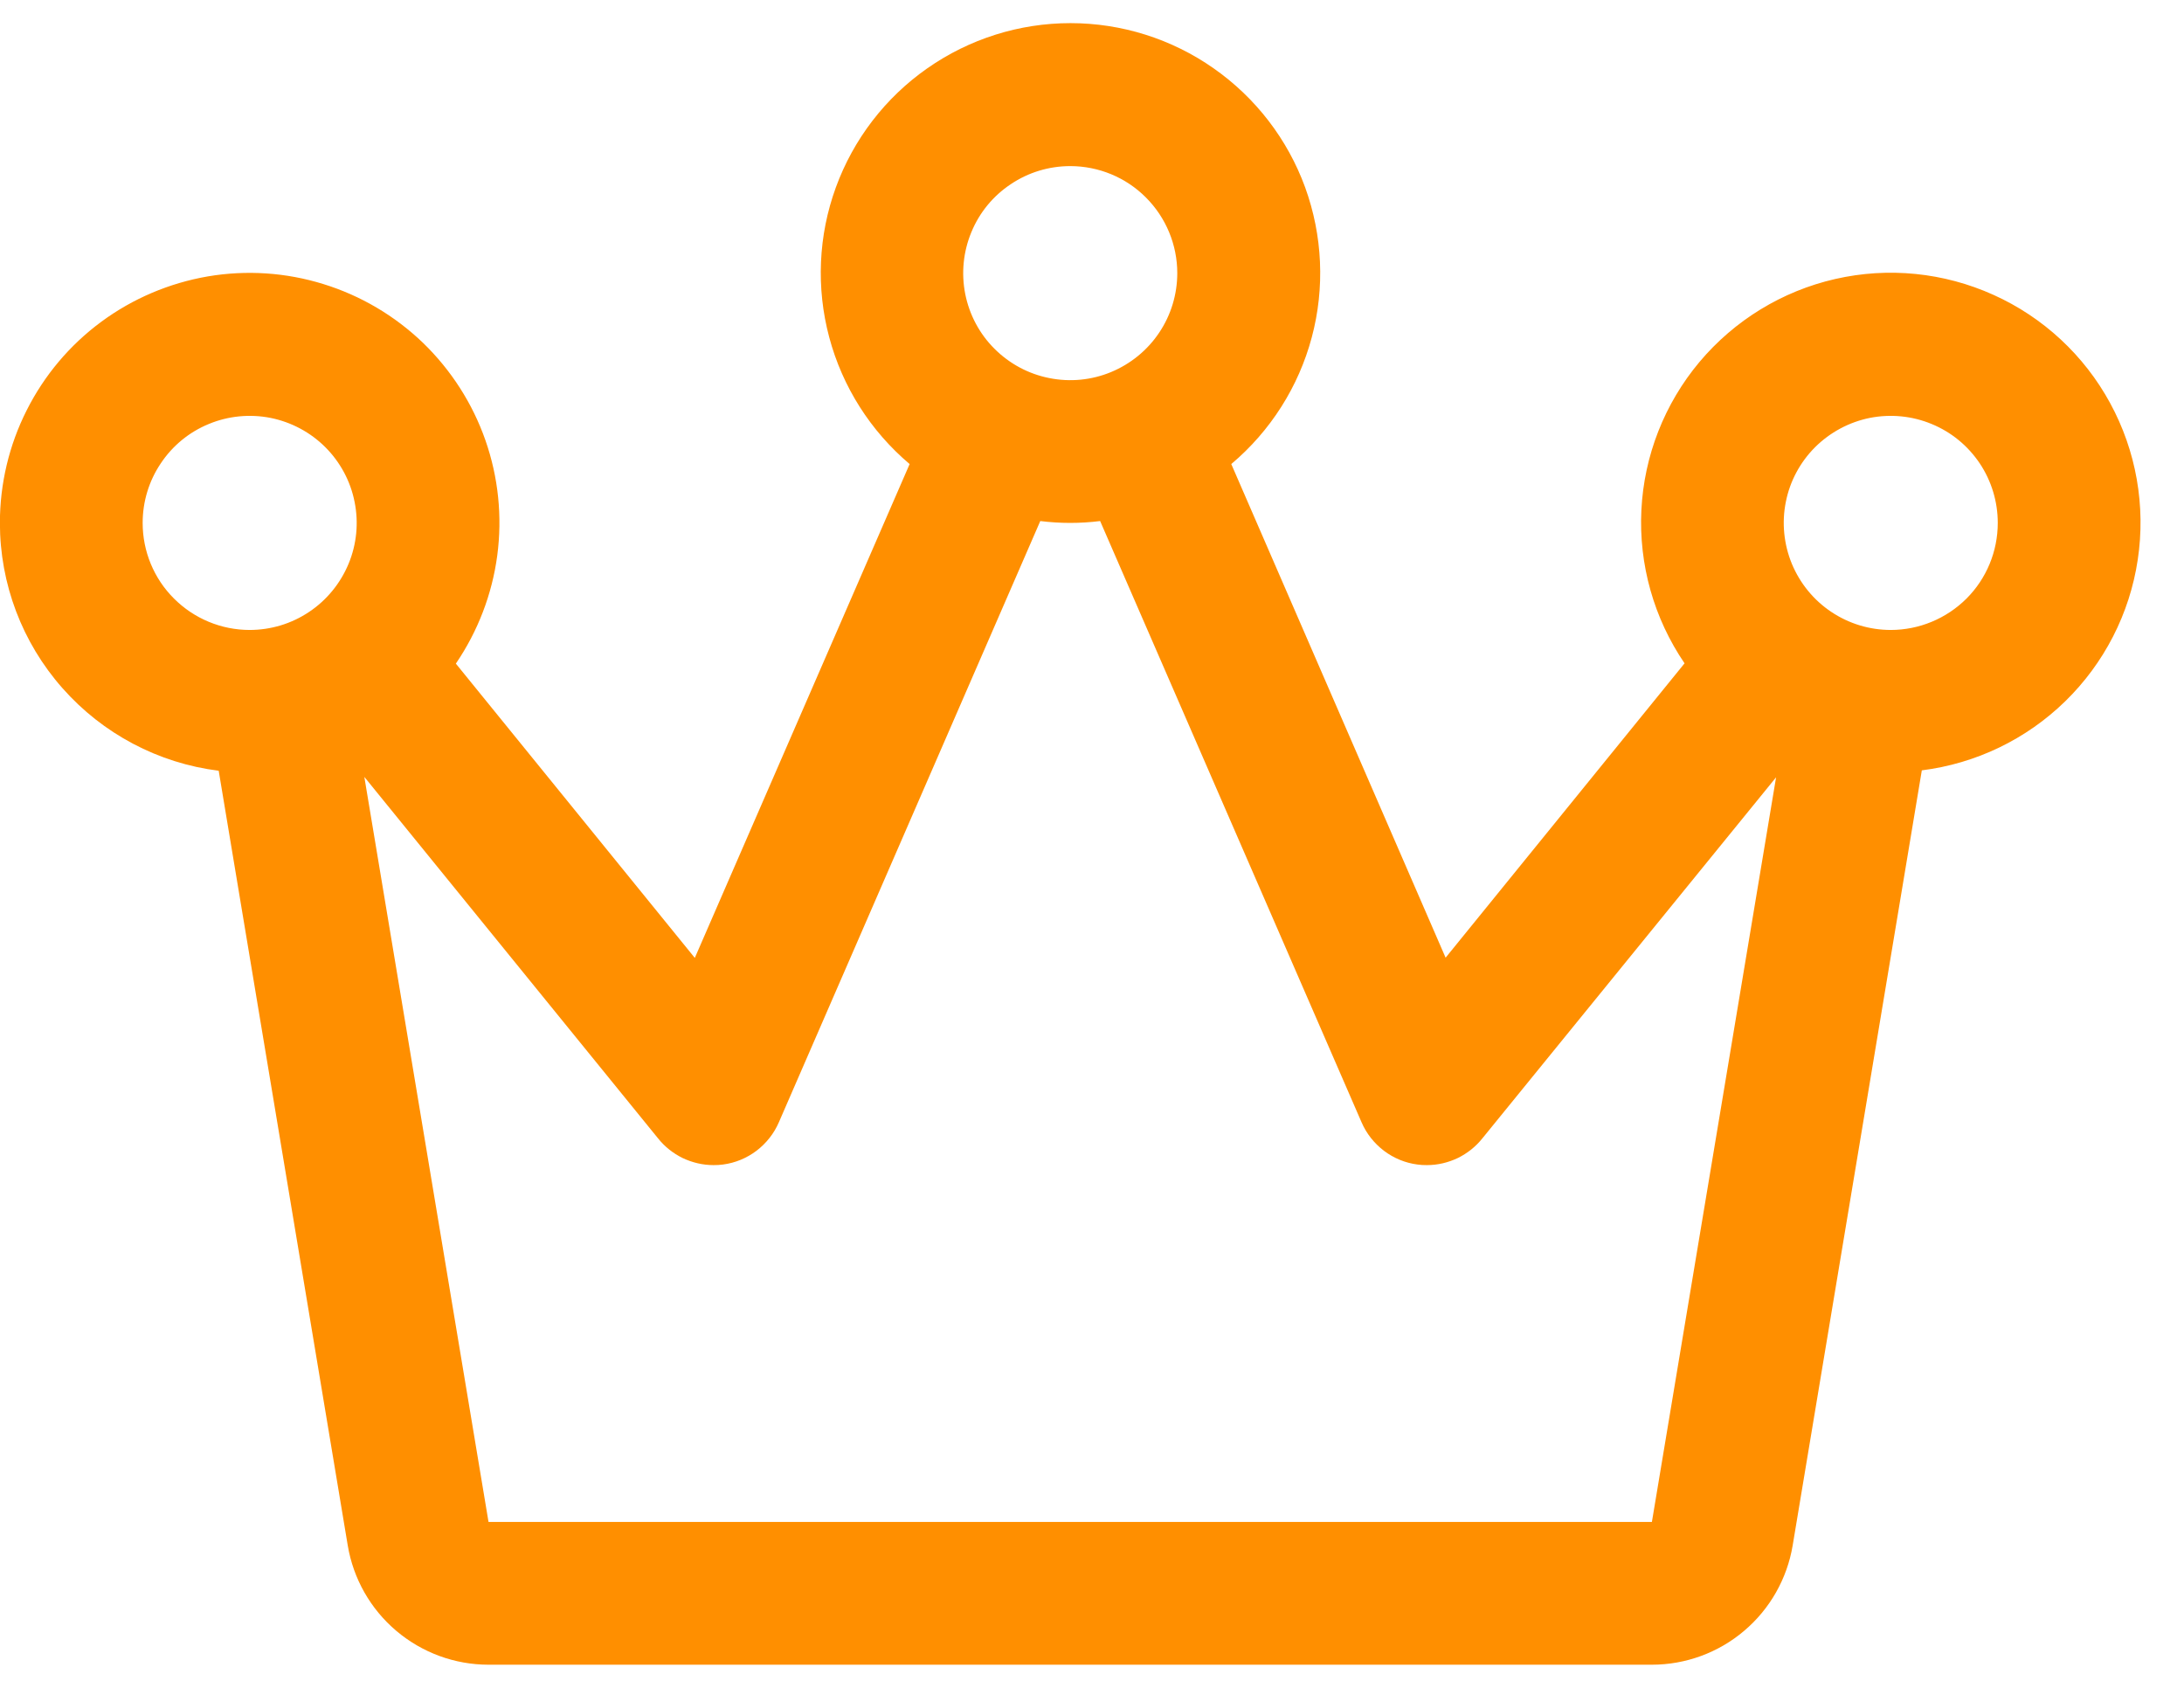 <svg width="22" height="17" viewBox="0 0 22 17" fill="none" xmlns="http://www.w3.org/2000/svg">
<path d="M-0.001 5.267C-0.001 4.873 0.091 4.484 0.269 4.132C0.446 3.78 0.703 3.475 1.02 3.241C1.337 3.007 1.705 2.851 2.093 2.784C2.482 2.718 2.88 2.744 3.257 2.861C3.633 2.977 3.977 3.18 4.261 3.453C4.544 3.727 4.76 4.063 4.89 4.435C5.02 4.807 5.061 5.204 5.009 5.595C4.957 5.985 4.814 6.358 4.592 6.684L6.999 9.648L9.163 4.674C8.769 4.341 8.486 3.896 8.353 3.397C8.22 2.899 8.243 2.372 8.42 1.887C8.597 1.402 8.918 0.984 9.341 0.688C9.764 0.392 10.267 0.233 10.783 0.233C11.299 0.233 11.803 0.392 12.225 0.688C12.648 0.984 12.97 1.402 13.147 1.887C13.323 2.372 13.347 2.899 13.214 3.397C13.081 3.896 12.798 4.341 12.403 4.674L14.562 9.646L16.969 6.681C16.66 6.228 16.507 5.686 16.534 5.138C16.561 4.59 16.767 4.066 17.119 3.646C17.472 3.226 17.952 2.932 18.487 2.81C19.021 2.688 19.581 2.744 20.081 2.97C20.581 3.195 20.994 3.578 21.256 4.06C21.518 4.541 21.616 5.096 21.534 5.638C21.453 6.18 21.196 6.681 20.803 7.064C20.41 7.447 19.903 7.691 19.359 7.759L18.058 15.566C18.002 15.901 17.829 16.206 17.569 16.426C17.31 16.646 16.98 16.767 16.64 16.767H4.921C4.581 16.767 4.252 16.646 3.992 16.426C3.732 16.206 3.559 15.901 3.503 15.566L2.203 7.763C1.595 7.687 1.035 7.391 0.629 6.931C0.223 6.472 -0.001 5.88 -0.001 5.267ZM10.781 1.673C10.567 1.673 10.359 1.736 10.182 1.855C10.004 1.973 9.866 2.141 9.785 2.338C9.703 2.535 9.682 2.752 9.723 2.961C9.765 3.171 9.867 3.363 10.018 3.513C10.169 3.664 10.361 3.767 10.57 3.808C10.779 3.85 10.996 3.829 11.193 3.747C11.39 3.665 11.559 3.527 11.677 3.35C11.796 3.173 11.859 2.964 11.859 2.751C11.859 2.465 11.745 2.191 11.543 1.989C11.341 1.786 11.066 1.673 10.781 1.673ZM20.124 5.267C20.124 5.053 20.061 4.845 19.943 4.668C19.824 4.49 19.656 4.352 19.459 4.271C19.262 4.189 19.045 4.168 18.836 4.209C18.627 4.251 18.435 4.354 18.284 4.504C18.133 4.655 18.03 4.847 17.989 5.056C17.947 5.265 17.969 5.482 18.05 5.679C18.132 5.876 18.27 6.045 18.447 6.163C18.625 6.282 18.833 6.345 19.046 6.345C19.332 6.345 19.606 6.231 19.809 6.029C20.011 5.827 20.124 5.553 20.124 5.267ZM4.921 15.329H16.64L17.891 7.829L14.932 11.466C14.865 11.55 14.78 11.617 14.684 11.664C14.587 11.71 14.482 11.735 14.374 11.735C14.342 11.736 14.309 11.733 14.277 11.729C14.155 11.713 14.039 11.665 13.94 11.59C13.842 11.515 13.764 11.417 13.715 11.303L11.082 5.248C10.882 5.273 10.679 5.273 10.479 5.248L7.846 11.303C7.797 11.417 7.719 11.515 7.621 11.59C7.522 11.665 7.406 11.713 7.284 11.729C7.252 11.733 7.219 11.736 7.187 11.735C7.08 11.735 6.974 11.71 6.877 11.664C6.781 11.617 6.696 11.55 6.629 11.466L3.67 7.825L4.921 15.329ZM2.515 6.345C2.728 6.345 2.937 6.282 3.114 6.163C3.291 6.045 3.429 5.876 3.511 5.679C3.593 5.482 3.614 5.265 3.572 5.056C3.531 4.847 3.428 4.655 3.277 4.504C3.127 4.354 2.934 4.251 2.725 4.209C2.516 4.168 2.299 4.189 2.102 4.271C1.905 4.352 1.737 4.49 1.619 4.668C1.5 4.845 1.437 5.053 1.437 5.267C1.437 5.553 1.55 5.827 1.753 6.029C1.955 6.231 2.229 6.345 2.515 6.345Z" fill="#FF8F00"/>
</svg>
